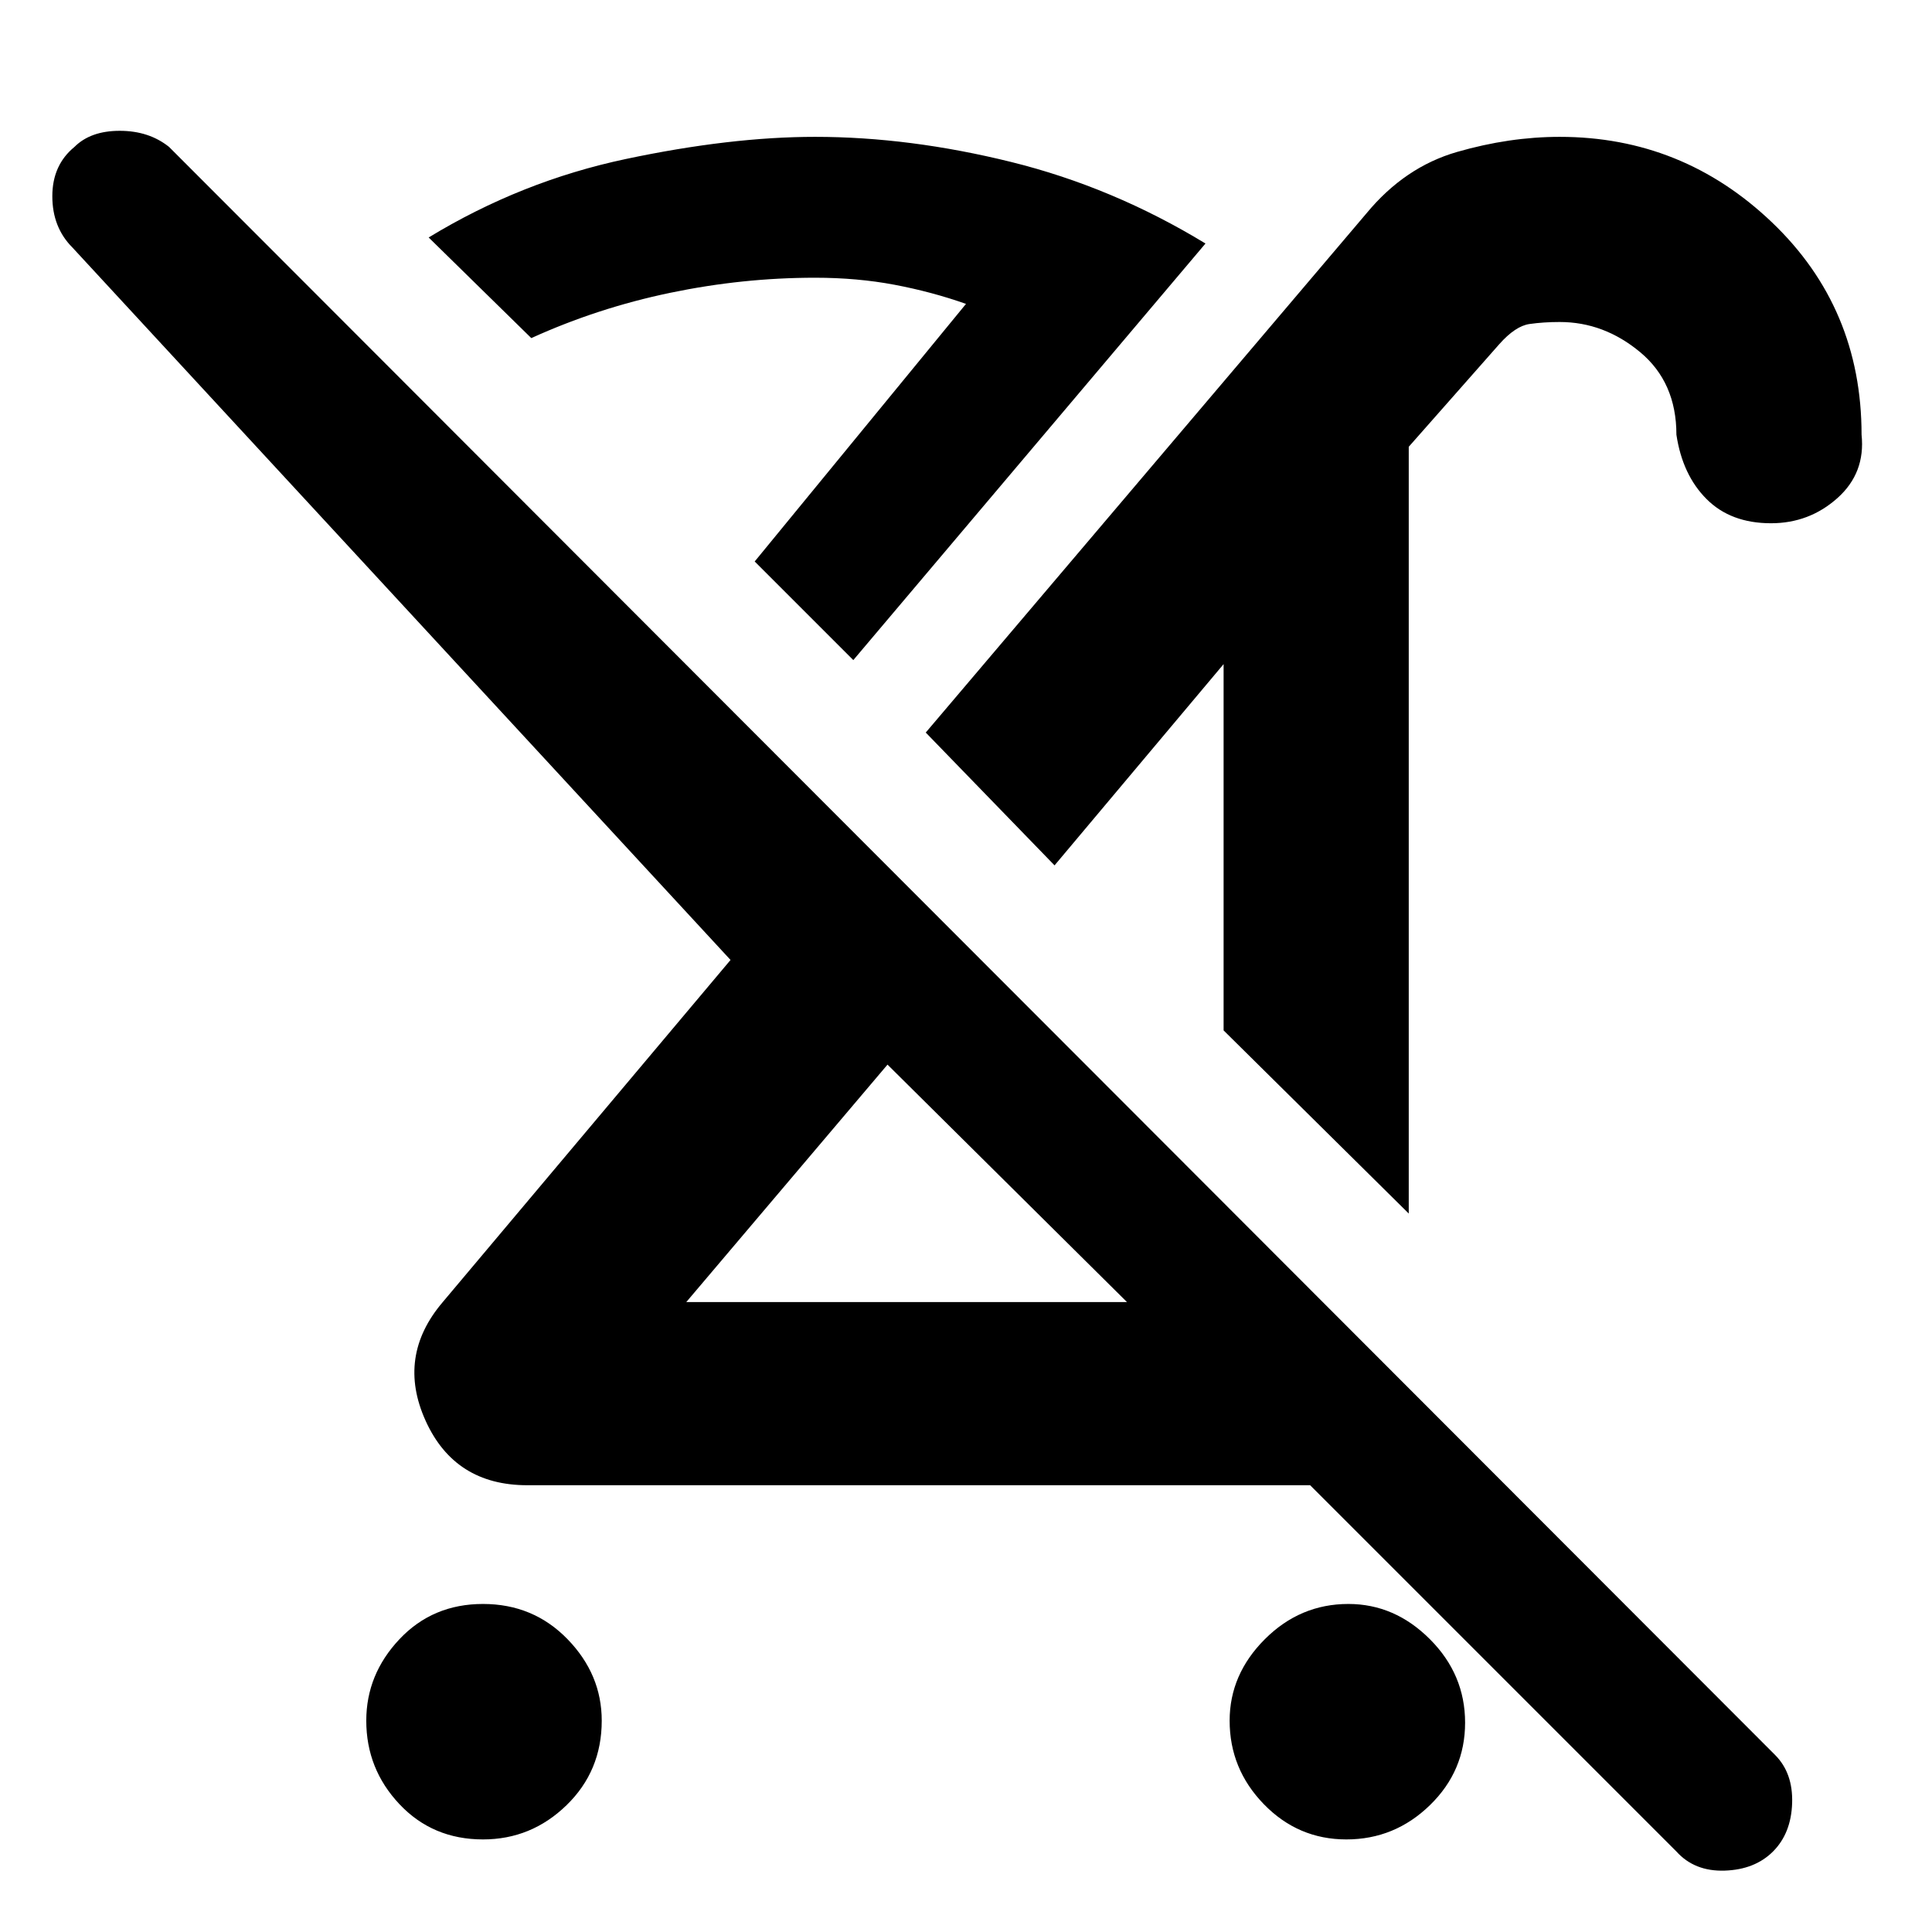 <svg xmlns="http://www.w3.org/2000/svg" height="48" width="48"><path d="M12 45.7Q10.75 45.7 9.925 44.825Q9.1 43.95 9.1 42.75Q9.1 41.6 9.925 40.725Q10.75 39.85 12 39.85Q13.25 39.85 14.1 40.725Q14.95 41.6 14.95 42.75Q14.95 44 14.075 44.85Q13.2 45.7 12 45.7ZM44 13Q43 13 42.4 12.4Q41.8 11.8 41.65 10.8Q41.65 9.5 40.75 8.75Q39.85 8 38.75 8Q38.35 8 38 8.05Q37.65 8.1 37.25 8.55L35 11.1V30.15L30.4 25.6V16.5L26.2 21.5L23 18.2L33.95 5.3Q34.9 4.15 36.2 3.775Q37.5 3.4 38.75 3.4Q41.8 3.4 44.025 5.525Q46.25 7.65 46.25 10.8Q46.35 11.75 45.65 12.375Q44.95 13 44 13ZM17.05 32.35H28Q28 32.35 28 32.35Q28 32.35 28 32.35L22.05 26.45ZM21.2 16.4 18.75 13.95 24 7.55Q23.15 7.25 22.225 7.075Q21.3 6.9 20.25 6.9Q18.45 6.9 16.65 7.275Q14.85 7.65 13.2 8.4L10.65 5.9Q12.95 4.5 15.55 3.95Q18.15 3.4 20.25 3.4Q22.6 3.4 25.125 4.025Q27.65 4.65 29.95 6.05ZM41.65 46 32.55 36.9Q32.55 36.9 32.275 36.9Q32 36.9 32 36.9H13.1Q11.3 36.9 10.575 35.3Q9.85 33.7 11 32.35L18.15 23.85L1.8 6.15Q1.3 5.65 1.3 4.875Q1.3 4.1 1.85 3.65Q2.25 3.25 2.975 3.25Q3.7 3.25 4.2 3.65L44.1 43.6Q44.55 44.05 44.525 44.8Q44.5 45.55 44.05 46Q43.6 46.45 42.85 46.475Q42.1 46.5 41.65 46ZM33.45 45.7Q32.25 45.7 31.4 44.825Q30.55 43.95 30.55 42.75Q30.55 41.6 31.425 40.725Q32.3 39.85 33.5 39.85Q34.65 39.85 35.525 40.725Q36.4 41.6 36.4 42.8Q36.4 44 35.525 44.85Q34.65 45.7 33.45 45.7ZM24.85 29.25Q24.85 29.25 24.85 29.25Q24.85 29.25 24.85 29.25ZM28.1 23.45ZM18.75 13.95Q18.75 13.95 18.75 13.95Q18.75 13.95 18.75 13.95Q18.75 13.95 18.75 13.95Q18.75 13.95 18.75 13.95Z"/></svg>